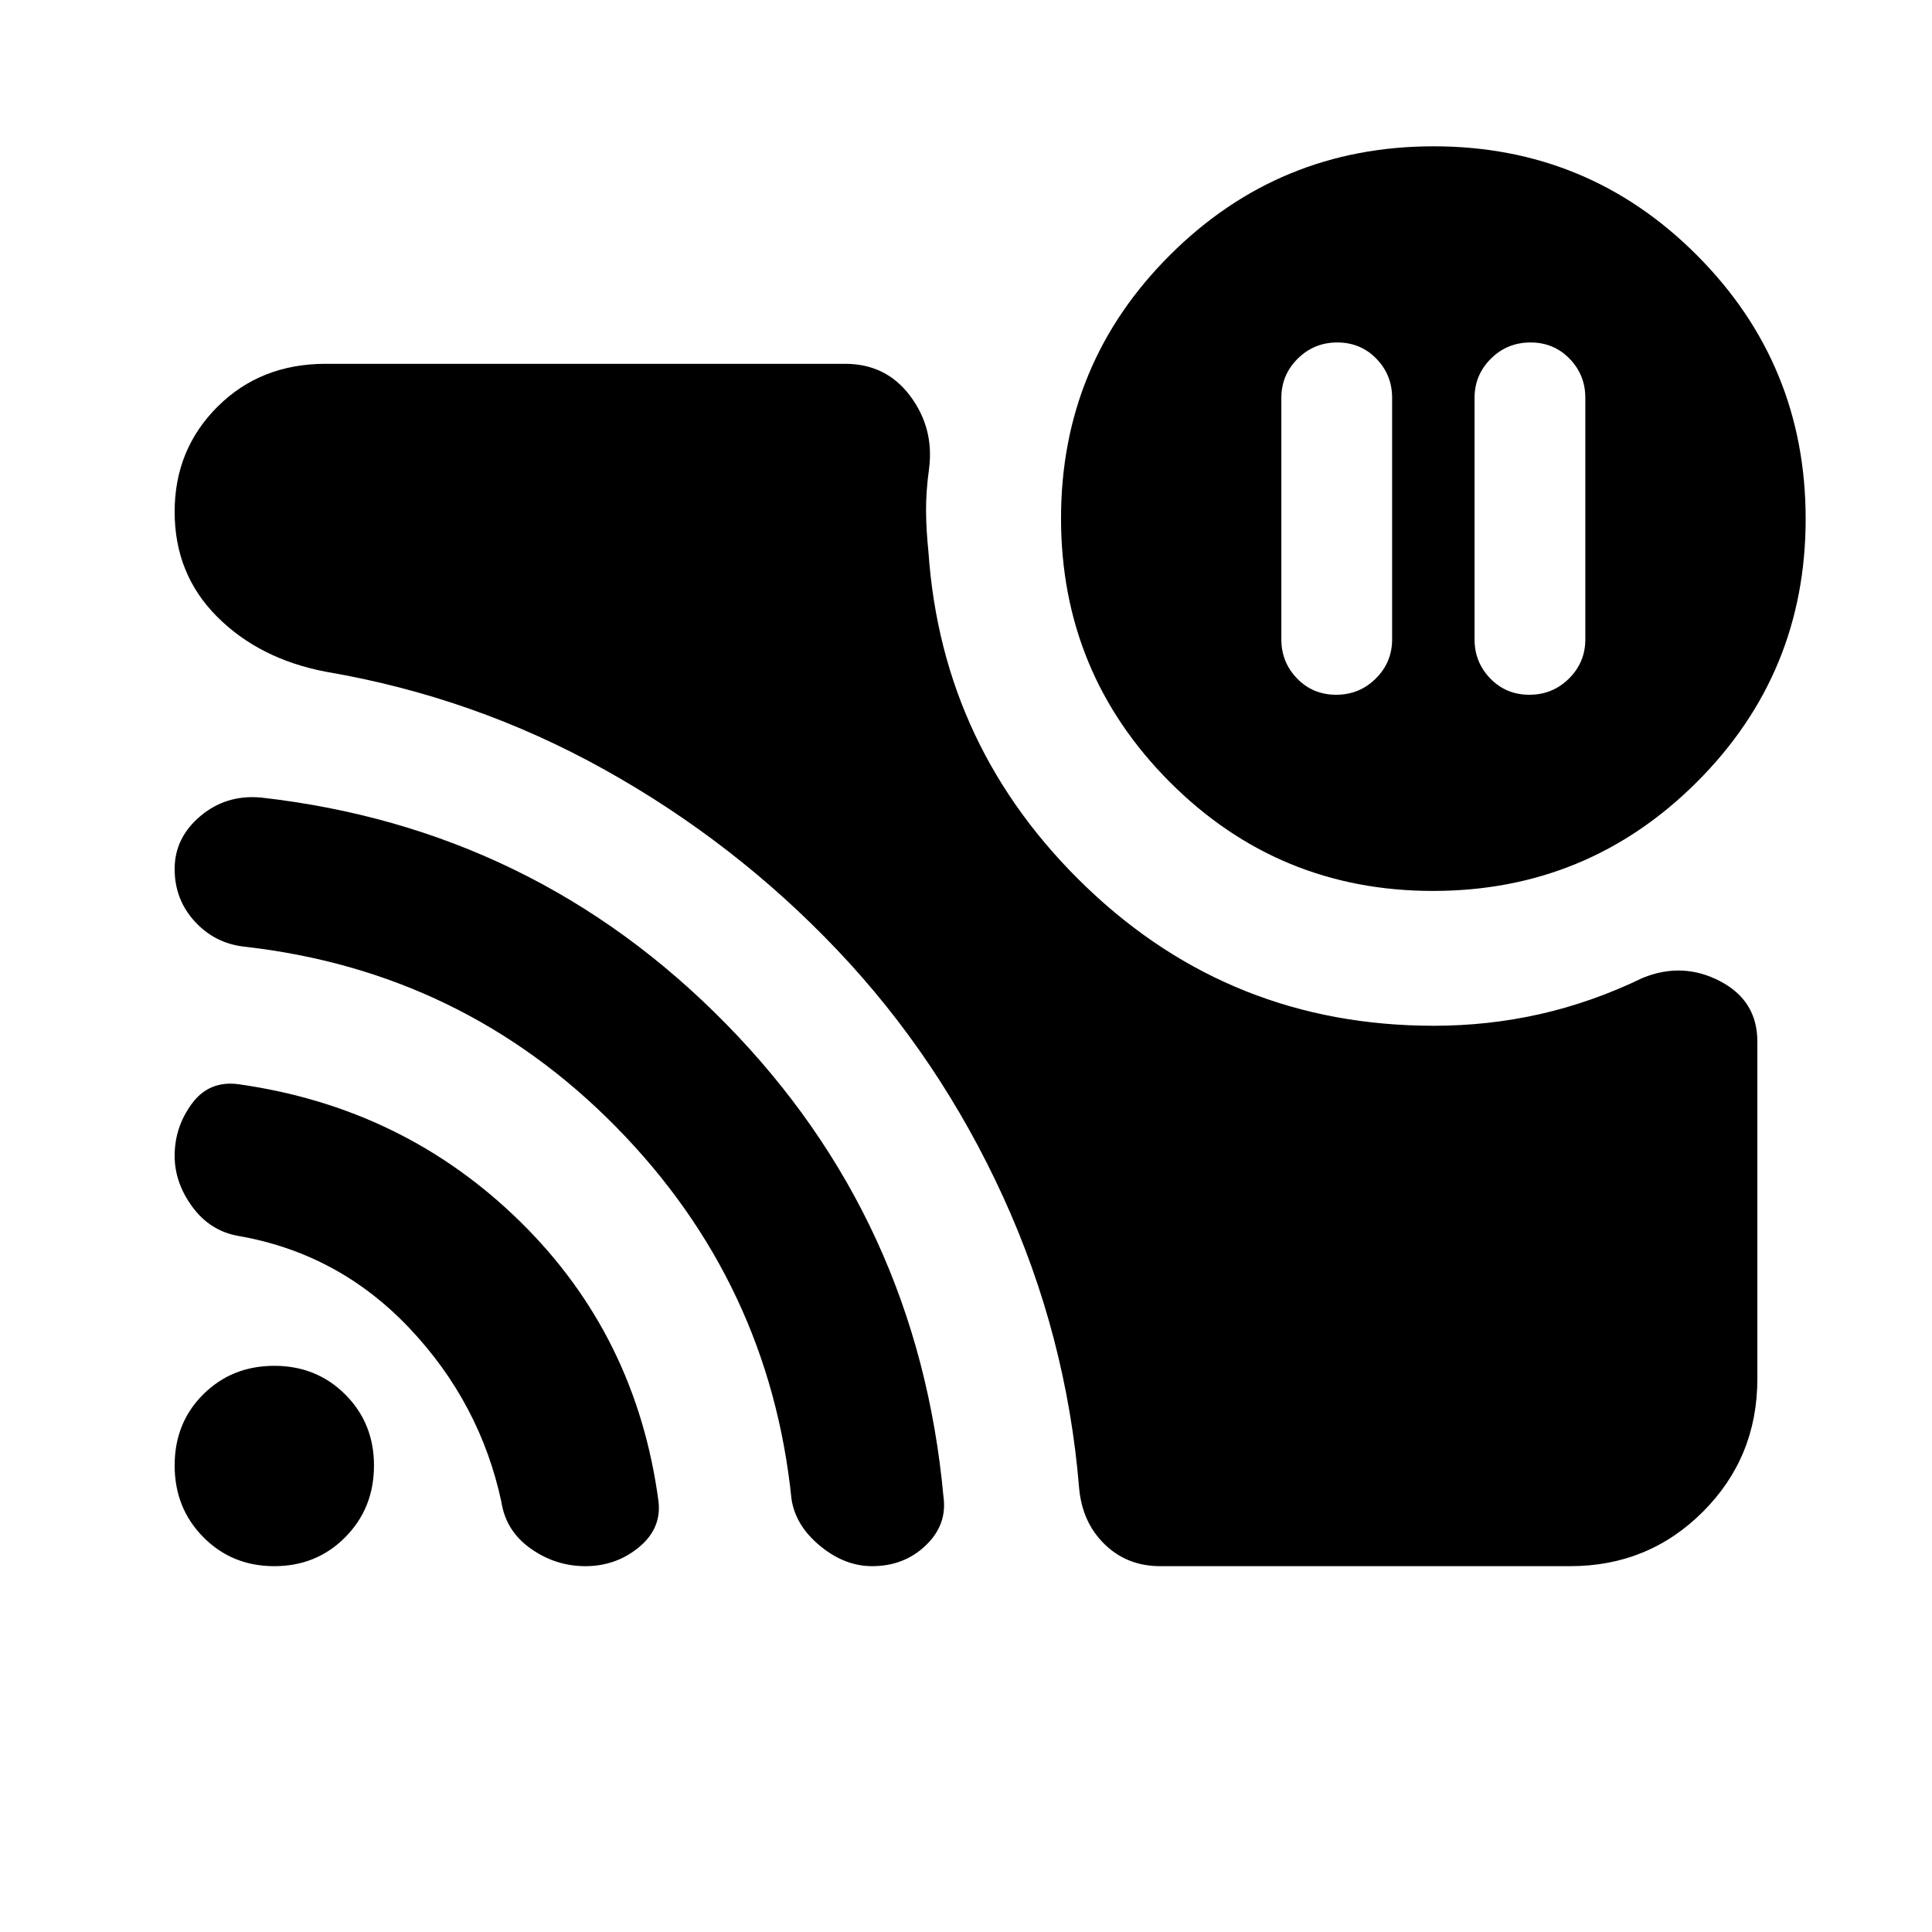 <svg xmlns="http://www.w3.org/2000/svg" height="20" viewBox="0 -960 960 960" width="20"><path d="M760.5-789.83q-11.58 0-19.69 8.06-8.11 8.06-8.11 19.47v120q0 11.4 7.83 19.46t19.41 8.06q11.57 0 19.69-8.06 8.11-8.06 8.11-19.46v-120q0-11.41-7.83-19.47-7.83-8.06-19.41-8.06Zm-96 0q-11.58 0-19.69 8.06-8.11 8.06-8.11 19.47v120q0 11.4 7.83 19.46t19.41 8.06q11.57 0 19.69-8.06 8.11-8.06 8.11-19.46v-120q0-11.41-7.83-19.47-7.83-8.06-19.41-8.06Zm47.94 339.53q27.2 0 52.96-5.84 25.75-5.84 50.86-17.95 19.78-8.06 38.37 1.6 18.59 9.67 18.59 30.03v167.6q0 38.97-27.03 66.02-27.03 27.06-65.97 27.06h-203.7q-16.43 0-27.58-10.83-11.16-10.82-12.72-27.85-6.2-75.82-37.79-144.88-31.6-69.07-82.34-122.53-50.74-53.46-115.57-89.62-64.82-36.16-138.65-48.73-33.1-6.35-54.09-27.44-21-21.08-21-52.06 0-30.98 21.36-52.24 21.35-21.26 53.66-21.26h258.11q20.43 0 32.37 15.99 11.94 15.99 9.37 36.08-1.56 11.39-1.5 21 .07 9.61 1.2 20.51 6.78 97.85 78.64 166.59 71.85 68.75 172.45 68.75Zm-.38-67q-76.84 0-130.84-54.16t-54-131q0-76.84 54.16-130.84t131-54q76.84 0 130.84 54.15 54 54.16 54 131 0 76.85-54.16 130.85t-131 54ZM136.3-181.78q-21.01 0-35.26-14.41-14.26-14.41-14.26-35.64t14.26-35.37q14.25-14.13 35.26-14.13 21.01 0 35.27 14.26 14.26 14.26 14.26 35.27 0 21.22-14.26 35.62-14.26 14.4-35.27 14.4Zm154.56 0q-14.82 0-27.16-8.74-12.34-8.73-14.55-23.12-10.52-49.16-45.62-86.31-35.1-37.15-84.86-45.88-14.19-2.41-23.04-14.43t-8.85-25.45q0-14.27 8.58-25.9 8.57-11.63 23.25-9.63 82.22 11.63 139.92 68.31 57.71 56.67 68.67 138.94 1.6 13.51-9.78 22.86-11.38 9.35-26.56 9.35Zm142.47 0q-13.63 0-25.83-10.07-12.2-10.06-14.2-23.22-11-107.49-87.1-184.89-76.1-77.4-184.81-89.65-14.65-1.63-24.63-12.54-9.98-10.9-9.98-26.08 0-15.44 12.73-26.21 12.73-10.78 30.05-9.28 135.85 15.26 231.21 112.49 95.36 97.22 108.03 234.89 1.98 13.93-8.79 24.24-10.76 10.32-26.68 10.32Z"/></svg>